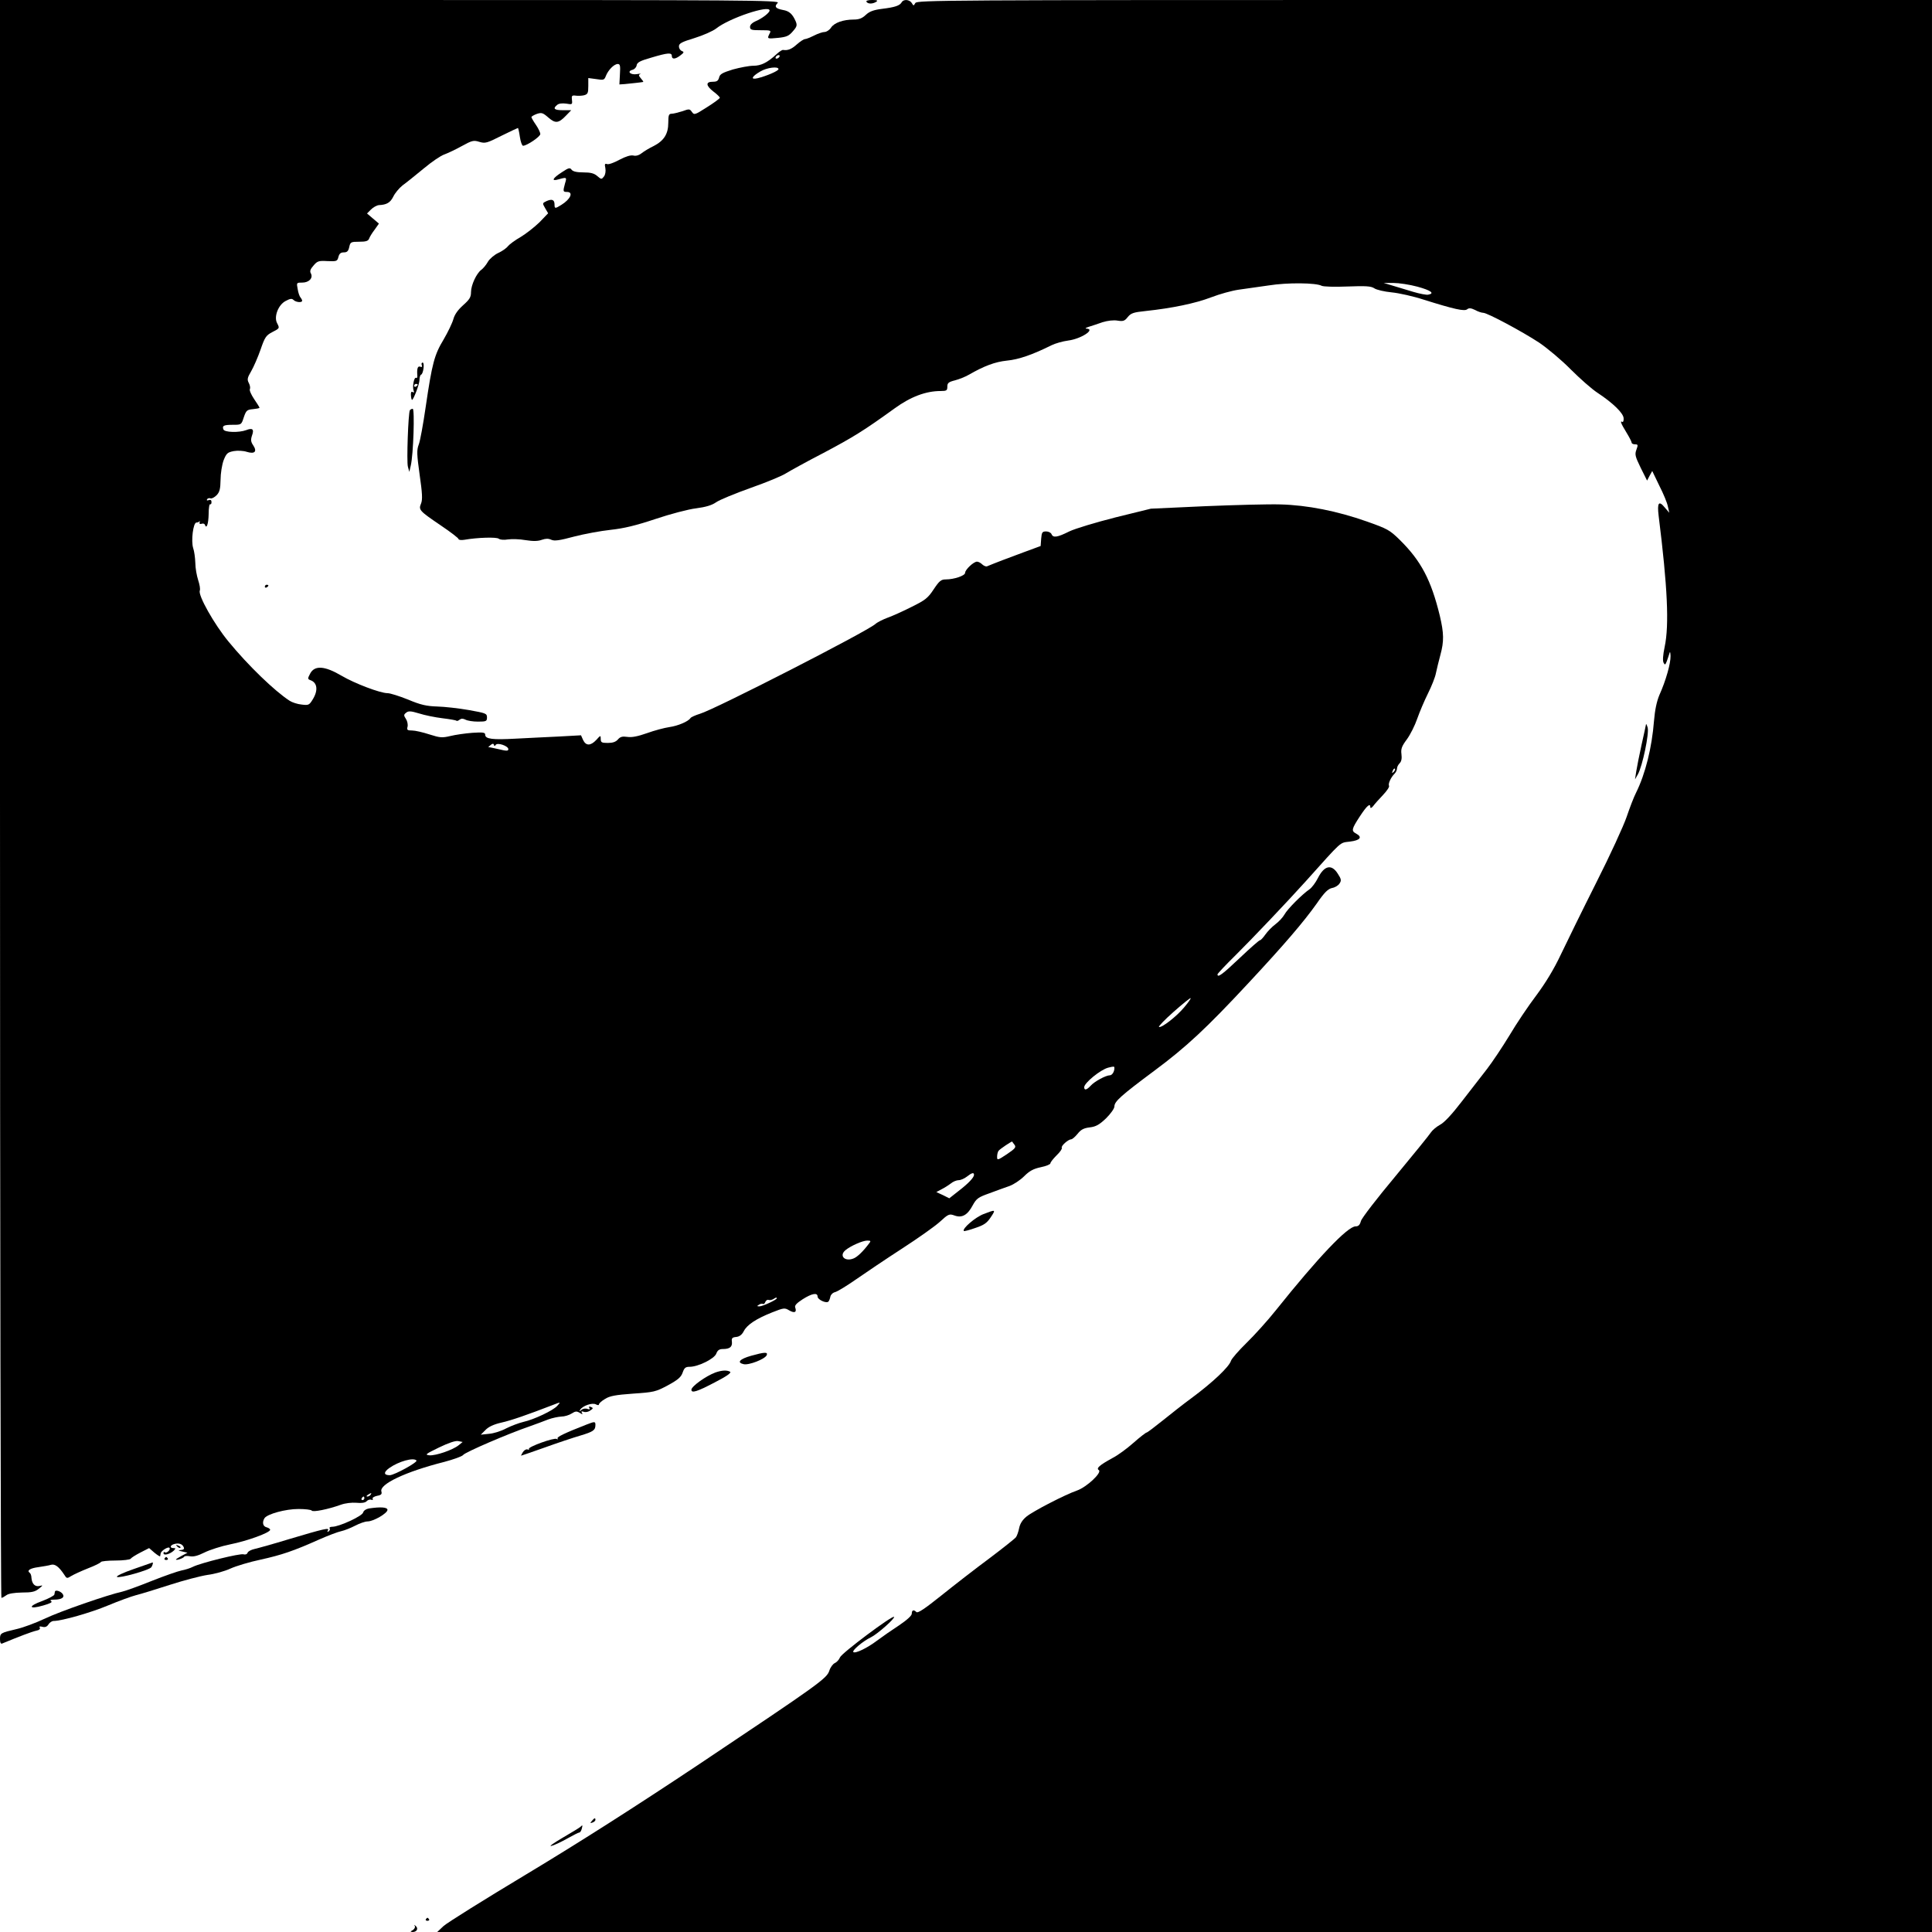 <?xml version="1.0" standalone="no"?>
<!DOCTYPE svg PUBLIC "-//W3C//DTD SVG 20010904//EN"
 "http://www.w3.org/TR/2001/REC-SVG-20010904/DTD/svg10.dtd">
<svg version="1.0" xmlns="http://www.w3.org/2000/svg"
 width="1087pt" height="1087pt" viewBox="0 0 1087 1087"
 preserveAspectRatio="xMidYMid meet">
<g transform="translate(0,1087) scale(0.1,-0.1)"
fill="#000000" stroke="none">
<path d="M0 6375 c0 -2472 4 -4495 8 -4495 5 0 17 7 28 15 12 9 43 14 87 15
55 0 74 4 95 21 25 20 25 21 5 16 -26 -6 -43 11 -46 45 0 13 -5 26 -10 29 -18
13 3 26 50 32 26 4 58 9 70 13 22 6 44 -10 74 -55 14 -23 16 -23 40 -8 13 8
56 28 94 43 39 15 71 31 73 36 2 4 39 8 82 8 43 0 82 5 85 10 4 6 28 21 55 35
l49 25 30 -26 c17 -14 32 -23 32 -20 1 3 2 10 3 16 2 15 44 41 50 31 7 -11
-18 -33 -27 -24 -4 3 -7 1 -7 -6 0 -15 37 -5 58 15 11 12 11 14 -2 14 -23 0
-19 17 5 23 26 7 46 0 53 -19 4 -9 -2 -14 -17 -15 -17 -1 -15 -3 8 -8 l30 -7
-32 -17 c-18 -10 -33 -19 -33 -21 0 -7 40 6 46 15 2 5 17 6 33 3 19 -4 45 3
81 21 30 15 95 36 145 46 96 19 225 66 225 82 0 5 -9 11 -20 14 -21 5 -26 28
-12 51 16 24 119 52 191 52 38 0 72 -4 75 -9 6 -10 92 7 164 33 25 9 61 13 87
11 28 -3 49 0 57 8 7 8 19 12 27 9 8 -3 11 0 8 5 -4 6 7 13 24 17 24 4 29 10
25 24 -14 41 136 112 354 167 52 14 100 31 106 39 10 15 254 120 374 161 36
13 83 30 105 39 22 8 55 15 73 16 18 0 44 8 58 17 22 14 29 14 46 4 16 -10 18
-10 12 0 -5 9 -2 10 10 6 10 -4 26 -1 37 7 17 12 18 14 4 20 -11 4 -14 2 -9
-6 5 -8 2 -9 -11 -5 -9 4 -25 2 -33 -5 -13 -11 -14 -11 -8 0 14 23 68 41 88
31 11 -6 18 -6 18 0 0 5 15 19 34 30 26 17 60 23 157 30 118 8 128 10 197 47
57 31 74 46 83 72 9 26 16 32 39 32 48 0 139 45 150 74 7 19 17 26 37 26 39 0
54 12 51 41 -3 20 2 25 25 27 18 2 32 13 42 33 19 36 69 69 159 105 66 26 71
27 97 11 30 -17 43 -10 33 17 -4 11 8 24 42 46 52 33 84 39 84 15 0 -17 49
-40 61 -28 4 4 9 17 11 28 2 10 13 22 26 25 13 3 67 36 120 73 53 37 169 115
257 172 88 57 183 124 212 150 49 45 54 47 84 36 42 -15 73 3 102 58 21 38 31
45 93 67 38 14 89 33 113 41 25 9 62 34 83 55 30 30 52 42 94 51 30 6 54 16
54 22 0 6 16 26 35 45 19 18 32 37 29 42 -6 10 35 47 53 48 6 0 22 14 36 31
18 23 34 32 68 36 35 4 54 15 92 51 26 26 47 55 47 67 0 28 37 61 225 201 179
133 292 238 530 494 203 218 309 342 383 446 44 64 64 83 87 88 17 3 36 15 42
26 11 16 9 25 -10 54 -35 56 -76 47 -112 -24 -13 -26 -34 -54 -47 -63 -42 -29
-125 -112 -141 -142 -9 -16 -32 -41 -51 -55 -19 -14 -44 -40 -56 -57 -13 -18
-26 -33 -31 -33 -5 0 -56 -45 -114 -100 -97 -92 -125 -113 -125 -92 0 4 45 52
101 107 92 91 296 306 394 415 212 236 190 217 250 225 58 7 72 25 35 45 -28
15 -26 25 21 97 40 61 59 77 59 51 0 -7 7 -4 16 7 8 11 33 39 55 62 22 23 38
47 34 52 -6 11 10 47 32 69 7 7 13 20 13 28 0 9 7 22 15 30 10 10 13 27 10 51
-4 30 2 45 31 84 19 26 45 78 58 116 13 37 40 101 60 141 20 40 41 92 45 115
5 23 16 69 25 102 21 77 20 122 -3 220 -49 202 -106 310 -226 428 -56 55 -69
62 -185 103 -167 59 -335 92 -486 96 -65 2 -256 -3 -424 -10 l-305 -14 -199
-49 c-110 -28 -227 -63 -260 -79 -68 -34 -91 -37 -100 -15 -3 8 -17 15 -30 15
-22 0 -25 -5 -28 -41 l-3 -41 -95 -35 c-82 -30 -168 -63 -206 -79 -6 -3 -18 2
-27 10 -9 9 -22 16 -30 16 -19 0 -67 -45 -67 -63 0 -16 -62 -37 -109 -37 -26
0 -36 -8 -68 -56 -32 -49 -48 -61 -123 -98 -47 -24 -107 -51 -135 -61 -27 -10
-59 -26 -70 -36 -49 -43 -904 -481 -987 -505 -26 -8 -50 -19 -53 -24 -12 -19
-70 -44 -120 -51 -27 -4 -84 -19 -125 -34 -51 -18 -86 -25 -110 -21 -28 4 -40
1 -53 -14 -12 -14 -29 -20 -57 -20 -35 0 -40 3 -40 22 0 22 -1 22 -25 -5 -32
-34 -58 -34 -74 -1 l-12 27 -127 -7 c-70 -3 -179 -9 -243 -12 -127 -7 -169 -2
-169 22 0 13 -11 15 -72 11 -40 -3 -96 -11 -124 -18 -47 -11 -58 -10 -118 9
-37 12 -80 22 -97 22 -27 0 -31 3 -26 21 3 12 -1 32 -9 44 -13 20 -13 24 1 35
13 11 26 10 73 -4 31 -10 90 -22 131 -27 41 -5 77 -11 79 -14 3 -3 11 0 18 6
9 7 19 7 33 0 11 -6 42 -11 70 -11 47 0 51 2 51 24 0 22 -7 24 -102 41 -57 10
-137 19 -178 20 -60 2 -93 9 -164 39 -50 20 -101 36 -115 36 -42 0 -186 55
-259 98 -95 56 -152 60 -177 12 -15 -28 -14 -31 2 -37 39 -14 44 -58 12 -109
-19 -31 -23 -33 -62 -28 -23 2 -53 12 -67 21 -85 55 -235 200 -344 333 -81 98
-172 260 -162 287 4 8 -1 35 -9 59 -8 25 -16 68 -16 97 -1 29 -6 66 -12 83
-13 40 0 144 18 144 7 0 15 3 18 8 2 4 2 1 0 -7 -2 -8 2 -11 11 -8 8 3 17 1
19 -6 9 -26 20 5 21 62 0 32 4 57 9 54 4 -2 7 3 7 12 0 11 -5 15 -16 11 -9 -3
-12 -2 -9 5 4 6 13 8 20 5 7 -2 22 6 34 18 17 18 21 35 22 87 0 35 8 84 17
109 16 40 22 45 57 52 22 4 55 2 73 -4 45 -14 60 1 37 36 -14 20 -15 32 -7 56
13 35 3 44 -33 30 -40 -15 -122 -13 -128 4 -8 21 2 26 54 26 47 0 47 0 61 43
13 38 18 42 51 45 20 2 37 5 37 8 0 3 -14 25 -31 50 -16 24 -27 49 -23 55 3 6
1 21 -6 34 -10 19 -9 29 13 66 14 24 38 79 53 122 24 70 31 80 65 98 43 22 43
22 28 51 -19 35 6 102 47 124 26 14 36 16 46 6 13 -13 48 -16 48 -4 0 4 -4 12
-9 18 -5 5 -13 26 -16 47 -7 37 -7 37 25 37 39 0 63 26 49 52 -7 12 -3 24 15
44 21 25 29 28 78 25 52 -2 56 -1 62 23 5 19 13 26 30 26 19 0 26 7 31 30 6
28 9 30 56 30 38 0 51 4 56 18 3 9 17 32 31 50 l24 34 -33 28 -34 29 22 22
c13 13 33 24 45 25 44 2 64 14 81 48 9 19 32 47 52 63 21 15 74 58 119 95 44
37 97 73 116 79 19 7 64 28 98 47 58 32 67 34 99 24 33 -10 43 -7 124 34 49
24 91 44 93 44 2 0 7 -22 11 -50 4 -27 12 -50 18 -50 21 0 97 51 97 66 0 8
-11 32 -25 52 -14 20 -25 40 -25 43 0 4 14 12 30 18 27 9 34 7 65 -20 40 -35
58 -33 100 11 l29 30 -47 0 c-49 0 -58 9 -32 30 9 8 29 10 51 7 34 -6 35 -5
32 21 -3 23 0 27 21 24 13 -2 34 -1 47 2 21 6 24 12 24 52 l0 45 45 -6 c42 -7
45 -5 54 18 13 33 46 67 67 67 13 0 15 -10 12 -57 l-3 -58 30 2 c32 3 97 10
104 12 2 1 -4 10 -13 20 -13 15 -14 20 -4 24 7 3 -1 3 -18 0 -36 -6 -59 15
-26 24 12 3 22 14 24 25 2 17 20 26 83 44 94 28 115 29 115 9 0 -20 20 -19 49
4 20 15 21 19 7 24 -9 4 -16 15 -16 26 0 17 16 25 88 47 48 15 103 39 122 54
73 58 300 134 300 101 0 -13 -43 -46 -80 -61 -18 -8 -30 -20 -30 -31 0 -17 8
-19 60 -19 57 0 60 -1 50 -19 -15 -30 -14 -30 48 -24 48 5 61 11 83 37 23 26
25 34 16 56 -18 41 -36 58 -72 64 -42 8 -50 19 -29 40 14 15 -179 16 -2180 16
l-2196 0 0 -4495z m2789 304 c10 15 71 -6 71 -24 0 -11 -10 -11 -55 0 -30 7
-56 12 -57 11 -2 0 4 5 12 12 11 9 16 10 19 1 2 -8 5 -8 10 0z m5052 -152
c-10 -9 -11 -8 -5 6 3 10 9 15 12 12 3 -3 0 -11 -7 -18z m-1178 -1324 c-43
-52 -127 -117 -142 -111 -6 1 31 40 82 85 51 45 94 80 96 77 2 -2 -14 -25 -36
-51z m-393 -342 c0 -21 -13 -41 -26 -41 -22 0 -87 -35 -108 -59 -22 -24 -36
-27 -36 -8 0 24 92 99 135 110 32 8 35 8 35 -2z m-562 -432 c10 -14 4 -21 -43
-53 -53 -35 -55 -35 -55 -14 0 13 4 28 8 33 7 10 76 56 77 52 0 -1 6 -9 13
-18z m-228 -169 c0 -15 -31 -48 -87 -91 l-52 -41 -36 18 -37 17 28 15 c16 8
40 23 53 33 13 11 33 19 45 19 11 0 32 9 46 20 28 22 40 25 40 10z m-591 -387
c-33 -44 -66 -76 -88 -84 -49 -19 -82 17 -43 48 28 23 95 53 121 53 21 0 22
-2 10 -17z m-519 -308 c0 -8 -79 -45 -97 -45 -15 0 -15 2 -3 9 8 6 18 7 22 5
5 -3 11 2 14 11 4 9 12 14 19 11 6 -2 18 0 26 5 16 10 19 11 19 4z m-1235
-605 c-23 -26 -131 -77 -190 -90 -25 -6 -68 -22 -96 -36 -27 -15 -71 -29 -97
-31 l-47 -5 26 26 c17 18 46 32 90 42 55 12 149 45 289 99 46 18 46 18 25 -5z
m-554 -221 c-33 -27 -130 -60 -165 -57 -27 3 -22 7 54 44 54 26 92 39 108 36
l25 -5 -22 -18z m-238 -86 c10 -9 -123 -82 -150 -83 -35 0 -36 17 -2 41 53 37
135 60 152 42z m-258 -193 c-3 -5 -12 -10 -18 -10 -7 0 -6 4 3 10 19 12 23 12
15 0z m-35 -20 c0 -5 -5 -10 -11 -10 -5 0 -7 5 -4 10 3 6 8 10 11 10 2 0 4 -4
4 -10z"/>
<path d="M4875 10860 c8 -13 35 -13 55 0 11 7 5 10 -23 10 -23 0 -36 -4 -32
-10z"/>
<path d="M5073 10857 c-11 -19 -38 -28 -112 -37 -47 -6 -70 -15 -90 -34 -20
-19 -38 -26 -67 -26 -60 0 -110 -18 -128 -45 -9 -14 -26 -25 -37 -25 -11 0
-37 -9 -59 -20 -22 -11 -44 -20 -51 -20 -6 0 -27 -13 -46 -30 -30 -27 -51 -35
-77 -31 -5 1 -21 -9 -35 -22 -54 -50 -89 -67 -133 -67 -23 0 -75 -10 -115 -21
-58 -18 -73 -26 -77 -45 -5 -19 -13 -24 -36 -24 -41 0 -39 -22 5 -56 19 -14
35 -30 35 -34 0 -4 -32 -28 -72 -53 -69 -44 -72 -45 -85 -27 -12 18 -16 18
-54 4 -23 -7 -50 -14 -60 -14 -16 0 -19 -8 -19 -51 0 -62 -24 -101 -83 -131
-23 -11 -53 -29 -67 -40 -15 -12 -33 -17 -47 -13 -15 3 -42 -5 -78 -24 -31
-17 -62 -28 -70 -24 -12 4 -14 -1 -9 -23 3 -17 0 -37 -8 -47 -13 -17 -15 -17
-37 2 -18 16 -38 21 -79 21 -37 0 -58 5 -66 15 -9 13 -17 11 -53 -13 -55 -35
-64 -54 -20 -41 46 13 47 12 36 -23 -12 -45 -12 -48 11 -48 38 0 20 -41 -32
-73 -35 -22 -38 -21 -38 2 0 27 -14 33 -44 20 -25 -12 -25 -12 -9 -40 l17 -29
-49 -51 c-28 -27 -75 -64 -105 -82 -30 -17 -63 -41 -72 -52 -9 -12 -34 -29
-56 -39 -21 -10 -47 -32 -57 -49 -10 -18 -27 -38 -37 -45 -27 -20 -58 -86 -58
-126 0 -28 -8 -41 -44 -73 -29 -26 -48 -52 -55 -78 -6 -22 -31 -74 -55 -115
-52 -86 -65 -134 -101 -380 -14 -96 -31 -191 -39 -211 -12 -32 -11 -54 5 -170
15 -104 17 -140 8 -162 -15 -36 -10 -41 112 -124 55 -37 99 -71 99 -76 0 -5
15 -7 33 -4 74 13 181 16 193 6 8 -6 29 -8 52 -4 21 3 66 2 99 -4 44 -7 71 -6
92 2 21 7 36 8 53 0 18 -8 46 -4 128 18 58 15 150 32 206 38 74 8 141 24 252
61 83 28 186 55 229 60 53 7 88 17 112 34 20 14 108 50 195 81 88 31 178 68
200 83 23 14 117 66 210 114 166 88 226 125 399 250 91 66 176 98 260 98 33 0
37 3 37 25 0 20 7 26 43 35 23 6 58 20 77 31 87 50 148 73 215 80 66 6 146 34
250 86 22 11 65 23 95 27 72 9 156 64 103 67 -10 0 -4 5 12 10 17 5 52 17 78
26 29 9 63 13 85 9 31 -5 40 -2 57 20 18 22 32 27 100 34 150 16 280 43 369
77 49 19 119 38 155 43 36 5 112 16 169 24 106 17 267 15 298 -2 10 -5 72 -7
145 -4 104 4 133 2 151 -10 13 -9 57 -19 98 -23 41 -4 122 -22 180 -41 172
-54 230 -67 245 -54 10 8 21 7 44 -4 16 -9 37 -16 46 -16 23 0 219 -105 315
-168 47 -32 127 -99 178 -151 51 -51 119 -111 150 -131 88 -58 147 -116 147
-144 1 -14 -3 -22 -7 -20 -15 9 -8 -9 22 -58 16 -26 30 -53 30 -58 0 -6 9 -10
19 -10 17 0 18 -3 8 -30 -10 -27 -7 -38 24 -102 l36 -72 14 27 15 27 40 -83
c23 -45 45 -98 48 -117 l8 -35 -25 29 c-34 42 -44 28 -35 -46 50 -400 60 -614
34 -737 -10 -47 -12 -80 -6 -90 7 -14 10 -12 18 9 5 14 12 34 15 45 3 12 5 6
6 -16 1 -41 -26 -138 -63 -220 -15 -36 -25 -84 -30 -144 -12 -153 -49 -300
-101 -405 -13 -25 -36 -86 -53 -136 -17 -50 -93 -216 -171 -370 -77 -153 -166
-335 -199 -404 -39 -83 -86 -160 -138 -230 -44 -58 -112 -159 -151 -225 -40
-66 -97 -151 -127 -190 -30 -38 -94 -121 -142 -183 -56 -73 -99 -119 -123
-131 -20 -11 -42 -30 -50 -42 -8 -13 -98 -124 -200 -247 -102 -122 -190 -236
-194 -252 -6 -22 -14 -30 -30 -30 -45 0 -211 -175 -447 -470 -46 -58 -121
-141 -166 -185 -45 -44 -84 -89 -88 -101 -10 -34 -103 -122 -222 -210 -44 -32
-116 -89 -162 -126 -46 -37 -87 -68 -91 -68 -4 0 -38 -26 -74 -58 -36 -32 -89
-71 -119 -86 -71 -39 -92 -57 -76 -67 21 -13 -68 -96 -122 -115 -69 -24 -247
-116 -285 -147 -23 -19 -36 -40 -41 -65 -4 -20 -12 -43 -18 -51 -6 -8 -74 -62
-151 -120 -77 -57 -198 -151 -269 -208 -90 -72 -132 -101 -140 -93 -15 15 -26
12 -26 -9 0 -11 -26 -35 -72 -66 -40 -26 -96 -65 -124 -86 -54 -41 -122 -74
-133 -64 -8 9 55 62 99 83 37 18 138 108 130 115 -10 9 -295 -204 -304 -228
-5 -13 -18 -27 -29 -32 -11 -5 -25 -24 -31 -43 -14 -44 -61 -77 -731 -525
-360 -240 -685 -447 -973 -620 -238 -143 -448 -274 -467 -292 l-35 -33 4205 0
4205 0 0 5435 0 5435 -2855 0 c-2707 0 -2855 -1 -2865 -17 -10 -17 -10 -17
-20 0 -13 20 -46 23 -57 4z m-688 -307 c-3 -5 -11 -10 -16 -10 -6 0 -7 5 -4
10 3 6 11 10 16 10 6 0 7 -4 4 -10z m-5 -69 c0 -10 -68 -39 -117 -51 -42 -10
-35 9 15 38 37 22 102 30 102 13z m3595 -1224 c77 -21 99 -38 60 -45 -9 -2
-47 5 -84 16 -36 11 -88 27 -116 35 l-50 15 55 0 c30 0 91 -9 135 -21z"/>
<path d="M2373 8816 c4 -10 1 -13 -9 -9 -14 5 -19 -11 -16 -50 1 -10 -2 -16
-7 -13 -11 7 -22 -49 -14 -71 4 -11 3 -14 -5 -9 -8 5 -11 -1 -10 -18 1 -15 4
-26 6 -26 8 0 42 88 42 112 0 14 4 28 9 30 13 4 21 68 9 68 -6 0 -8 -7 -5 -14z
m-23 -110 c0 -3 -4 -8 -10 -11 -5 -3 -10 -1 -10 4 0 6 5 11 10 11 6 0 10 -2
10 -4z"/>
<path d="M2306 8562 c-9 -16 -19 -289 -11 -318 l8 -29 8 35 c15 61 23 320 11
320 -6 0 -13 -4 -16 -8z"/>
<path d="M1490 7569 c0 -5 5 -7 10 -4 6 3 10 8 10 11 0 2 -4 4 -10 4 -5 0 -10
-5 -10 -11z"/>
<path d="M9261 6795 c-1 -6 -12 -58 -25 -115 -13 -58 -26 -126 -30 -150 l-7
-45 16 28 c26 46 65 232 55 264 -5 16 -9 23 -9 18z"/>
<path d="M5533 4039 c-45 -17 -122 -83 -110 -95 2 -2 31 5 64 17 49 16 66 28
87 60 30 45 29 45 -41 18z"/>
<path d="M4226 3242 c-64 -18 -82 -38 -43 -47 29 -8 123 29 131 51 7 18 -13
17 -88 -4z"/>
<path d="M4025 3148 c-52 -19 -135 -78 -135 -97 0 -21 32 -11 131 41 66 34 95
54 87 60 -17 10 -46 9 -83 -4z"/>
<path d="M3300 2855 c-123 -48 -168 -70 -163 -78 3 -6 1 -7 -5 -3 -14 9 -163
-45 -156 -56 3 -4 -1 -6 -8 -3 -7 3 -19 -4 -26 -15 -7 -11 -11 -20 -10 -20 2
0 62 21 133 46 72 26 162 56 200 67 73 22 85 30 85 60 0 20 -4 20 -50 2z"/>
<path d="M2076 2383 c-17 -3 -30 -12 -33 -23 -5 -20 -135 -80 -173 -80 -12 0
-19 -4 -15 -9 3 -5 0 -13 -6 -17 -8 -5 -9 -3 -4 6 10 16 -19 10 -220 -50 -88
-27 -175 -51 -193 -55 -18 -4 -36 -13 -39 -21 -3 -9 -13 -12 -23 -9 -20 6
-239 -48 -284 -70 -15 -8 -44 -17 -65 -21 -20 -4 -95 -30 -168 -59 -72 -29
-147 -56 -165 -60 -79 -17 -351 -111 -436 -152 -51 -24 -121 -50 -156 -58 -93
-22 -96 -23 -96 -57 0 -20 4 -28 12 -25 94 39 168 67 191 72 17 3 25 10 21 17
-5 7 0 9 15 5 15 -4 26 1 34 14 6 10 19 19 29 19 45 0 210 47 305 87 60 25
131 51 158 58 28 7 113 33 190 58 77 25 173 50 212 56 40 5 98 21 130 36 31
14 107 37 169 50 118 26 186 49 329 113 50 22 105 43 124 47 19 4 54 18 79 31
25 13 56 24 70 24 33 0 112 46 112 65 0 15 -37 18 -104 8z"/>
<path d="M997 2169 c7 -7 15 -10 18 -7 3 3 -2 9 -12 12 -14 6 -15 5 -6 -5z"/>
<path d="M926 2102 c-3 -5 1 -9 9 -9 8 0 12 4 9 9 -3 4 -7 8 -9 8 -2 0 -6 -4
-9 -8z"/>
<path d="M752 2042 c-58 -20 -99 -39 -94 -44 10 -10 184 38 194 55 7 11 11 28
6 26 -2 -1 -49 -17 -106 -37z"/>
<path d="M309 1915 c-1 -3 -2 -10 -3 -16 0 -6 -32 -23 -69 -37 -81 -29 -76
-49 6 -25 39 11 54 19 45 24 -9 6 -3 9 17 9 44 0 62 14 46 34 -13 15 -40 22
-42 11z"/>
<path d="M3330 625 c-11 -13 -10 -14 4 -9 9 3 16 10 16 15 0 13 -6 11 -20 -6z"/>
<path d="M3265 591 c-6 -5 -50 -32 -100 -61 -49 -29 -78 -49 -64 -46 15 3 55
22 89 41 34 19 65 35 70 35 4 0 10 9 13 20 6 23 5 24 -8 11z"/>
<path d="M2396 72 c-3 -5 1 -9 9 -9 8 0 12 4 9 9 -3 4 -7 8 -9 8 -2 0 -6 -4
-9 -8z"/>
<path d="M2334 33 c3 -6 -2 -16 -11 -22 -16 -9 -16 -10 -1 -11 23 0 33 19 18
33 -10 9 -11 9 -6 0z"/>
</g>
</svg>
